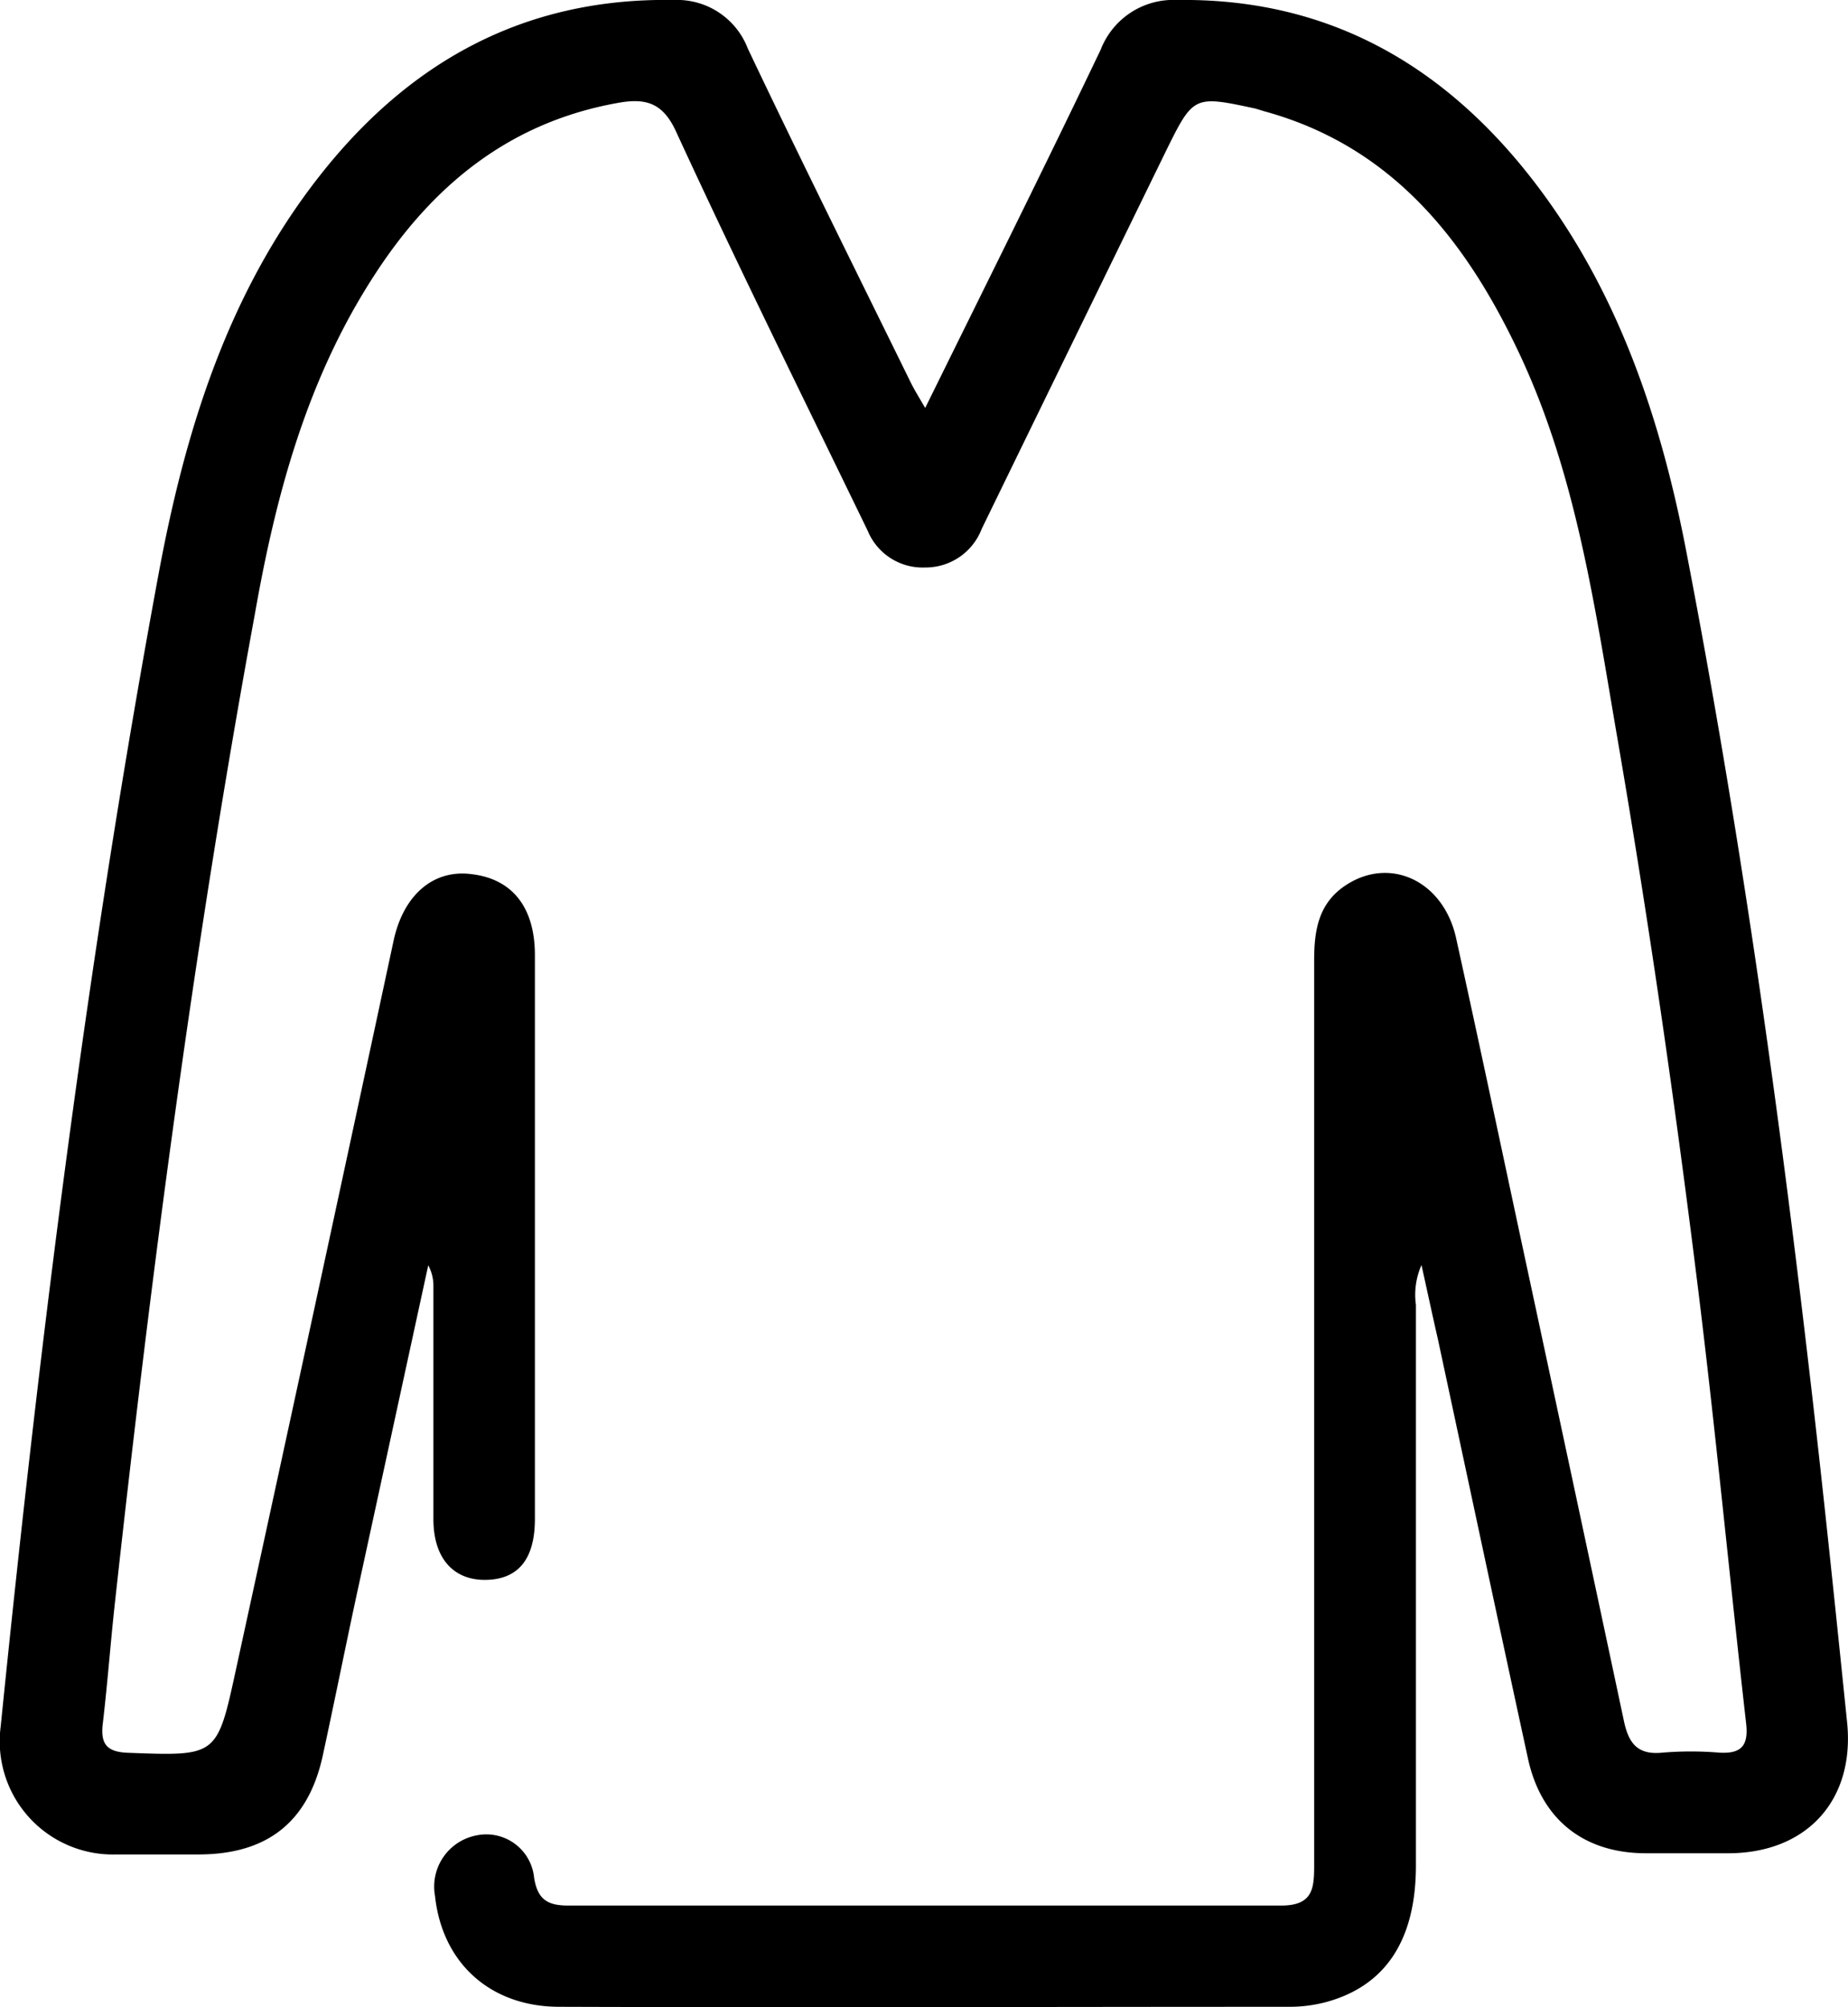 <svg xmlns="http://www.w3.org/2000/svg" viewBox="0 0 139.3 151.25"><title>casacosicon_pb</title><g id="Camada_2" data-name="Camada 2"><g id="Camada_1-2" data-name="Camada 1"><path d="M107.15,95.32a5.53,5.53,0,0,0-.42,3q0,21.12,0,42.24c0,5.62-2.29,9.07-6.76,10.29a10.84,10.84,0,0,1-2.84.36c-18.31,0-36.63.06-54.95,0-5.28,0-8.86-3.36-9.39-8.36a3.93,3.93,0,0,1,3.2-4.57,3.62,3.62,0,0,1,4.27,3.2c.26,1.63,1,2.1,2.56,2.1q26.88,0,53.76,0c2.41,0,2.48-1.32,2.48-3.08q0-34.08,0-68.15c0-2.27.33-4.31,2.4-5.66,3.35-2.19,7.35-.3,8.3,4,1.67,7.57,3.27,15.14,4.89,22.71q3.9,18.14,7.76,36.28c.35,1.64,1,2.57,2.89,2.38a25.84,25.84,0,0,1,4.31,0c1.74.1,2.21-.61,2-2.3-1.25-11-2.3-22.1-3.67-33.12-1.71-13.78-3.7-27.53-6.06-41.23-1.73-10.06-3.15-20.21-7.71-29.51-4-8.23-9.53-14.95-18.85-17.51l-.69-.21c-4.66-1-4.67-1-6.78,3.28Q80.92,25.65,74,39.85a4.53,4.53,0,0,1-4.27,2.91A4.48,4.48,0,0,1,65.41,40C60.56,30,55.64,20.07,51,10c-1-2.24-2.28-2.63-4.4-2.25-8.18,1.45-14,6.21-18.39,13-5.06,7.79-7.42,16.53-9,25.53C14.66,71,11.4,95.86,8.66,120.79c-.33,3-.55,6-.91,9.07-.19,1.54.29,2.15,1.9,2.21,6.7.25,6.71.29,8.12-6.2q6-27.5,11.9-55c.74-3.43,3-5.4,5.91-5,3.05.37,4.74,2.51,4.74,6.1q0,21.24,0,42.48c0,3-1.23,4.53-3.65,4.59s-4-1.55-4-4.58c0-5.84,0-11.68,0-17.52a3.23,3.23,0,0,0-.39-1.6q-2.71,12.47-5.42,24.94c-.86,4-1.66,8-2.53,12-1.09,5-4.18,7.44-9.34,7.45-2.08,0-4.16,0-6.24,0A8.53,8.53,0,0,1,.05,130.1C3,100.92,6.64,71.85,12,43c2-10.68,5.21-20.93,12-29.63S39.52-.19,50.79,0a5.71,5.71,0,0,1,5.58,3.66c4,8.42,8.16,16.77,12.27,25.14.31.63.69,1.23,1.1,1.94,4.47-9.07,8.93-18,13.23-27A5.87,5.87,0,0,1,88.72,0c10.68-.15,19.15,4.3,25.84,12.34,7,8.45,10.49,18.54,12.54,29.15,3.91,20.23,6.81,40.63,9.2,61.09,1.06,9,2,18.11,2.93,27.17.61,5.85-3,9.87-8.92,9.89-2.08,0-4.16,0-6.24,0-4.69,0-7.89-2.55-8.89-7.12-2.29-10.53-4.53-21.07-6.79-31.6C108,99.22,107.64,97.53,107.15,95.32Z"/></g></g></svg>
